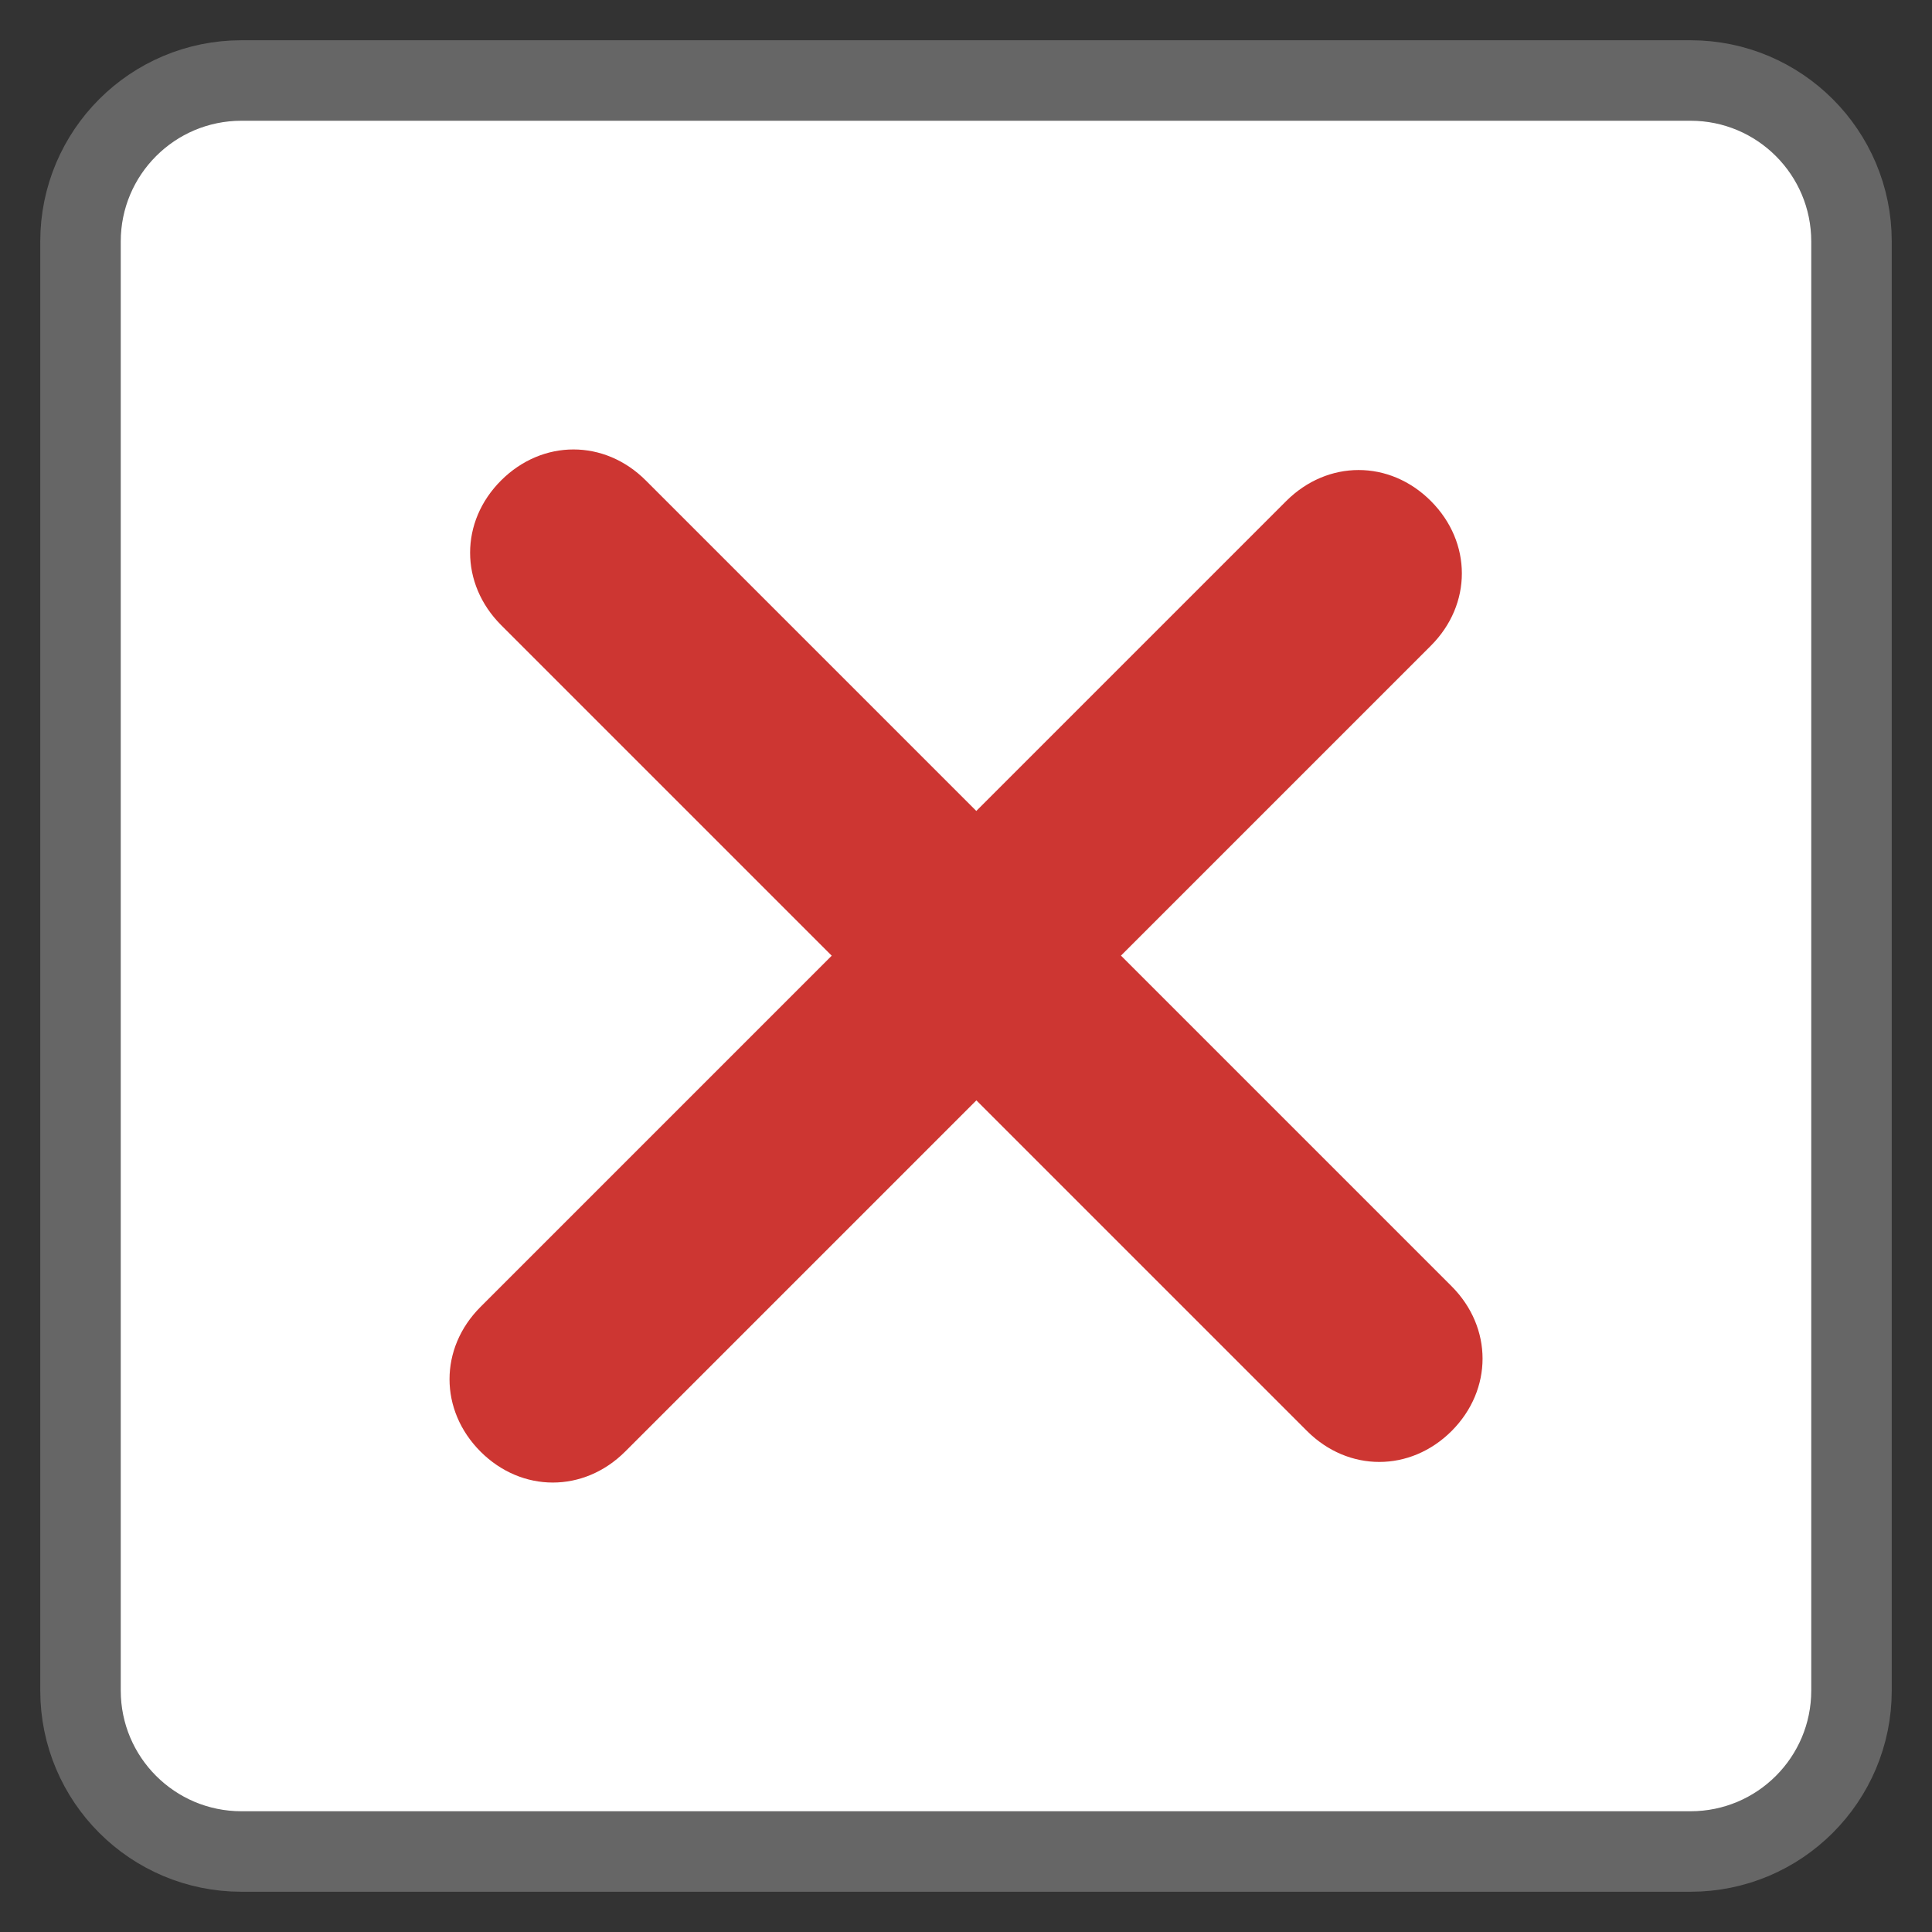 <?xml version="1.0" encoding="utf-8"?>
<!-- Generator: Adobe Illustrator 19.1.0, SVG Export Plug-In . SVG Version: 6.00 Build 0)  -->
<svg version="1.1" id="Layer_1" xmlns="http://www.w3.org/2000/svg" xmlns:xlink="http://www.w3.org/1999/xlink" x="0px" y="0px"
	 viewBox="0 0 24 24" style="enable-background:new 0 0 24 24;" xml:space="preserve">
<rect x="0" y="0" width="24" height="24" fill="#333333" stroke="none"/>
<style type="text/css">
	.st0{fill:#FFFFFF;stroke:#666666;stroke-miterlimit:10;}
	.st1{fill:#CD3632;}
</style>
<g>
	<g>
		<path class="st0" d="M21,23H3c-1.105,0-2-0.895-2-2V3c0-1.105,0.895-2,2-2h18c1.105,0,2,0.895,2,2v18C23,22.105,22.105,23,21,23z"
			/>
	</g>
</g>
<g>
	<path class="st1" d="M18.032,15.978l-4.107-4.107l3.85-3.85c0.513-0.513,0.513-1.283,0-1.797s-1.283-0.513-1.797,0l-3.85,3.85
		L8.022,5.968c-0.513-0.513-1.283-0.513-1.797,0s-0.513,1.283,0,1.797l4.107,4.107l-4.363,4.363c-0.513,0.513-0.513,1.283,0,1.797
		c0.513,0.513,1.283,0.513,1.797,0l4.363-4.363l4.107,4.107c0.513,0.513,1.283,0.513,1.797,0
		C18.545,17.262,18.545,16.492,18.032,15.978z"/>
</g>
</svg>
